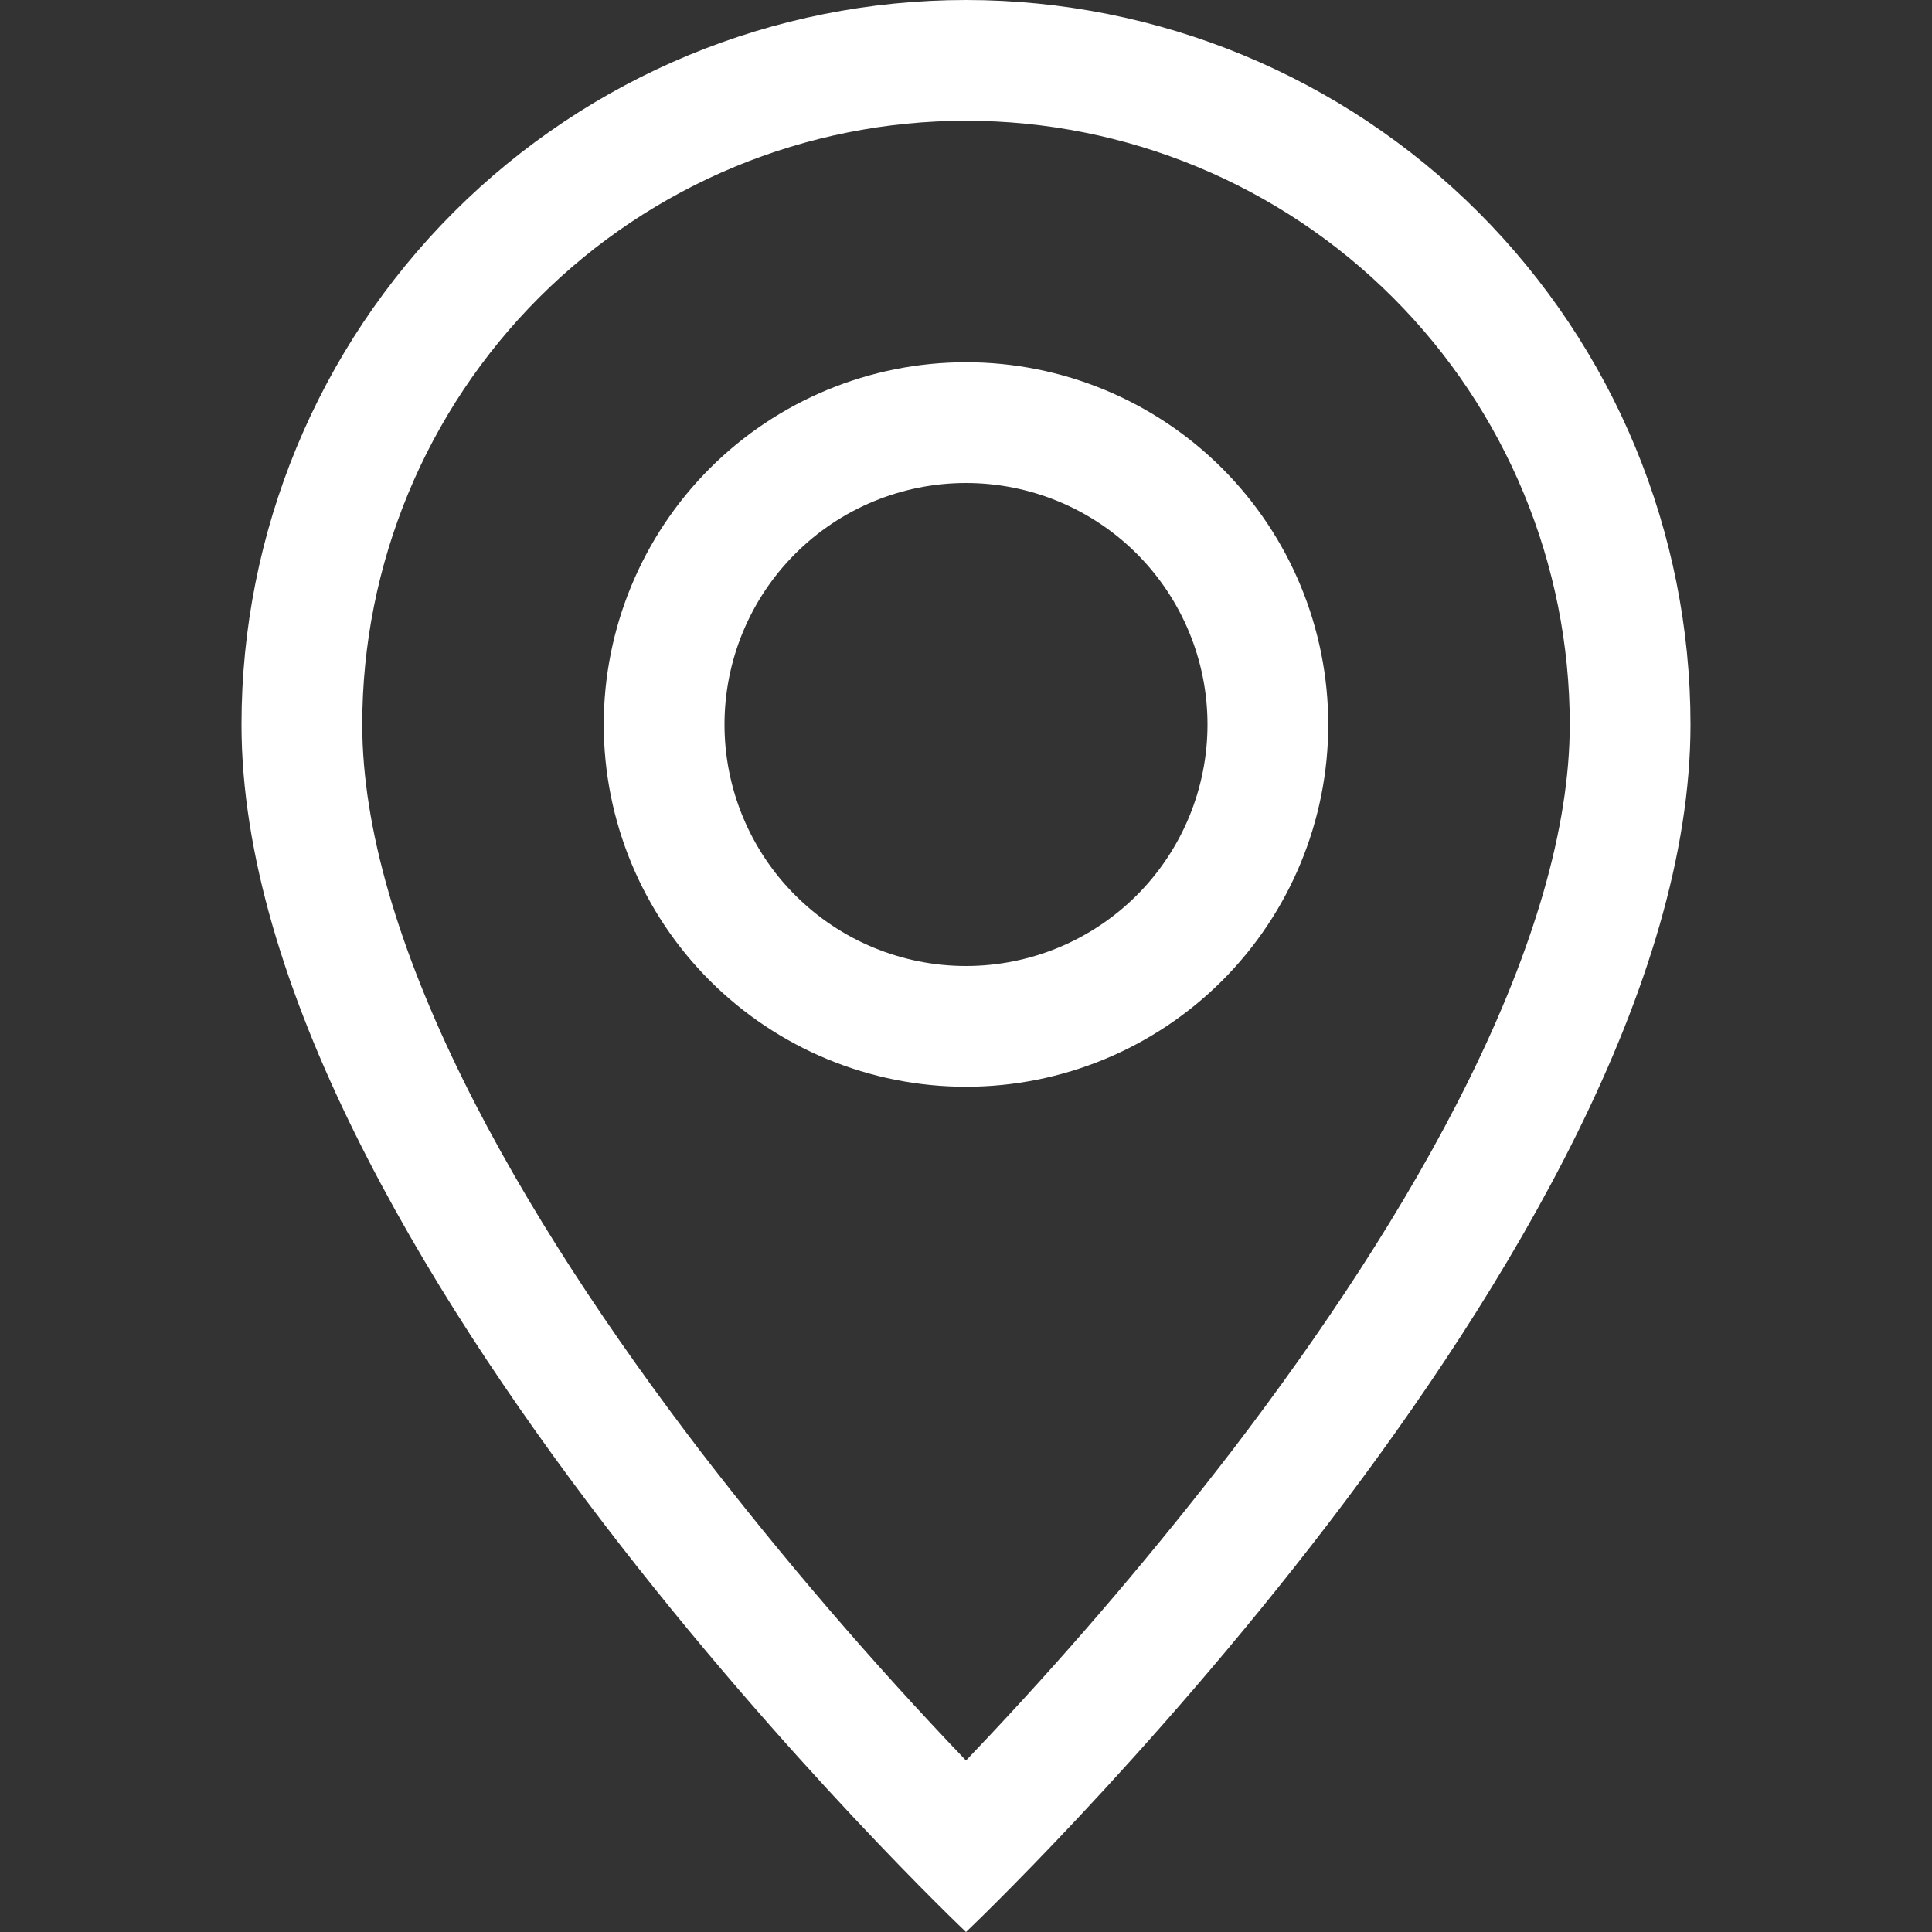 <?xml version="1.0" encoding="UTF-8"?> <svg xmlns="http://www.w3.org/2000/svg" width="46" height="46" viewBox="0 0 46 46" fill="none"><rect x="0" y="0" width="46" height="46" fill="#333333" stroke="none"/><g clip-path="url(#clip0_1321_165)"><path fill-rule="evenodd" clip-rule="evenodd" d="M34.977 25.703C36.501 22.618 37.375 19.728 37.375 17.25C37.375 13.438 35.861 9.781 33.165 7.085C30.469 4.389 26.812 2.875 23 2.875C19.188 2.875 15.531 4.389 12.835 7.085C10.139 9.781 8.625 13.438 8.625 17.25C8.625 19.728 9.502 22.618 11.023 25.703C12.529 28.756 14.57 31.797 16.658 34.529C18.638 37.104 20.755 39.57 23 41.917L23.598 41.285C25.622 39.128 27.539 36.873 29.342 34.529C31.43 31.797 33.471 28.756 34.977 25.703ZM23 46C23 46 40.25 29.653 40.25 17.25C40.25 12.675 38.433 8.287 35.198 5.052C31.963 1.817 27.575 0 23 0C18.425 0 14.037 1.817 10.802 5.052C7.567 8.287 5.75 12.675 5.75 17.25C5.75 29.653 23 46 23 46Z" fill="white"></path><path fill-rule="evenodd" clip-rule="evenodd" d="M23 23C24.525 23 25.988 22.394 27.066 21.316C28.144 20.238 28.75 18.775 28.75 17.25C28.75 15.725 28.144 14.262 27.066 13.184C25.988 12.106 24.525 11.5 23 11.5C21.475 11.5 20.012 12.106 18.934 13.184C17.856 14.262 17.25 15.725 17.25 17.25C17.25 18.775 17.856 20.238 18.934 21.316C20.012 22.394 21.475 23 23 23ZM23 25.875C25.288 25.875 27.481 24.966 29.099 23.349C30.716 21.731 31.625 19.538 31.625 17.25C31.625 14.963 30.716 12.769 29.099 11.151C27.481 9.534 25.288 8.625 23 8.625C20.712 8.625 18.519 9.534 16.901 11.151C15.284 12.769 14.375 14.963 14.375 17.25C14.375 19.538 15.284 21.731 16.901 23.349C18.519 24.966 20.712 25.875 23 25.875Z" fill="white"></path></g><defs><clipPath id="clip0_1321_165"><rect width="46" height="46" fill="white"></rect></clipPath></defs></svg> 